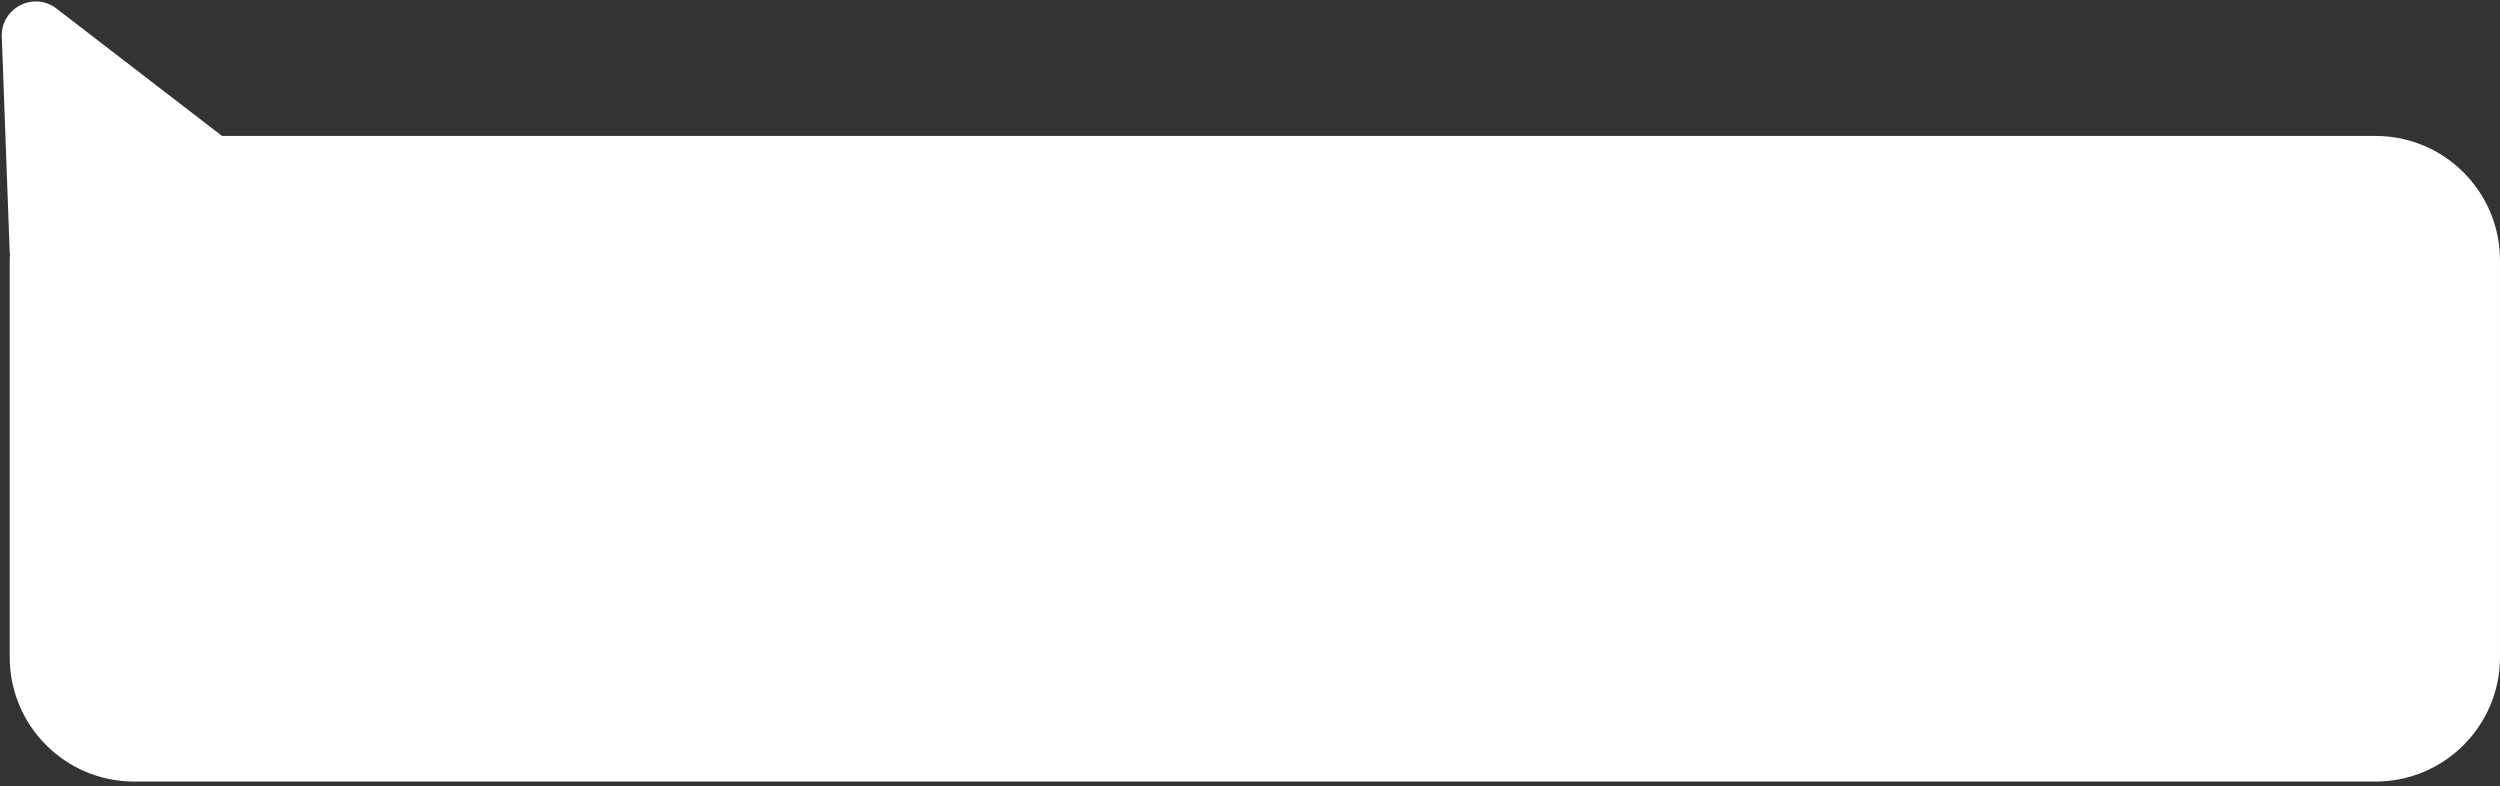 <svg width="515" height="162" viewBox="0 0 515 162" fill="none" xmlns="http://www.w3.org/2000/svg">
<rect x="0" y="0" width="515" height="162" fill="#333333" stroke="none"/>
<path fill-rule="evenodd" clip-rule="evenodd" d="M0.37 7.567C0.153 1.644 6.937 -1.852 11.634 1.763L45.737 28.003H489.36C503.52 28.003 514.999 39.482 514.999 53.641V135.364C514.999 149.524 503.52 161.003 489.36 161.003H27.638C13.478 161.003 1.999 149.524 1.999 135.364V53.642C1.999 53.082 2.017 52.527 2.052 51.977L2 52L0.37 7.567Z" fill="white"/>
</svg>
